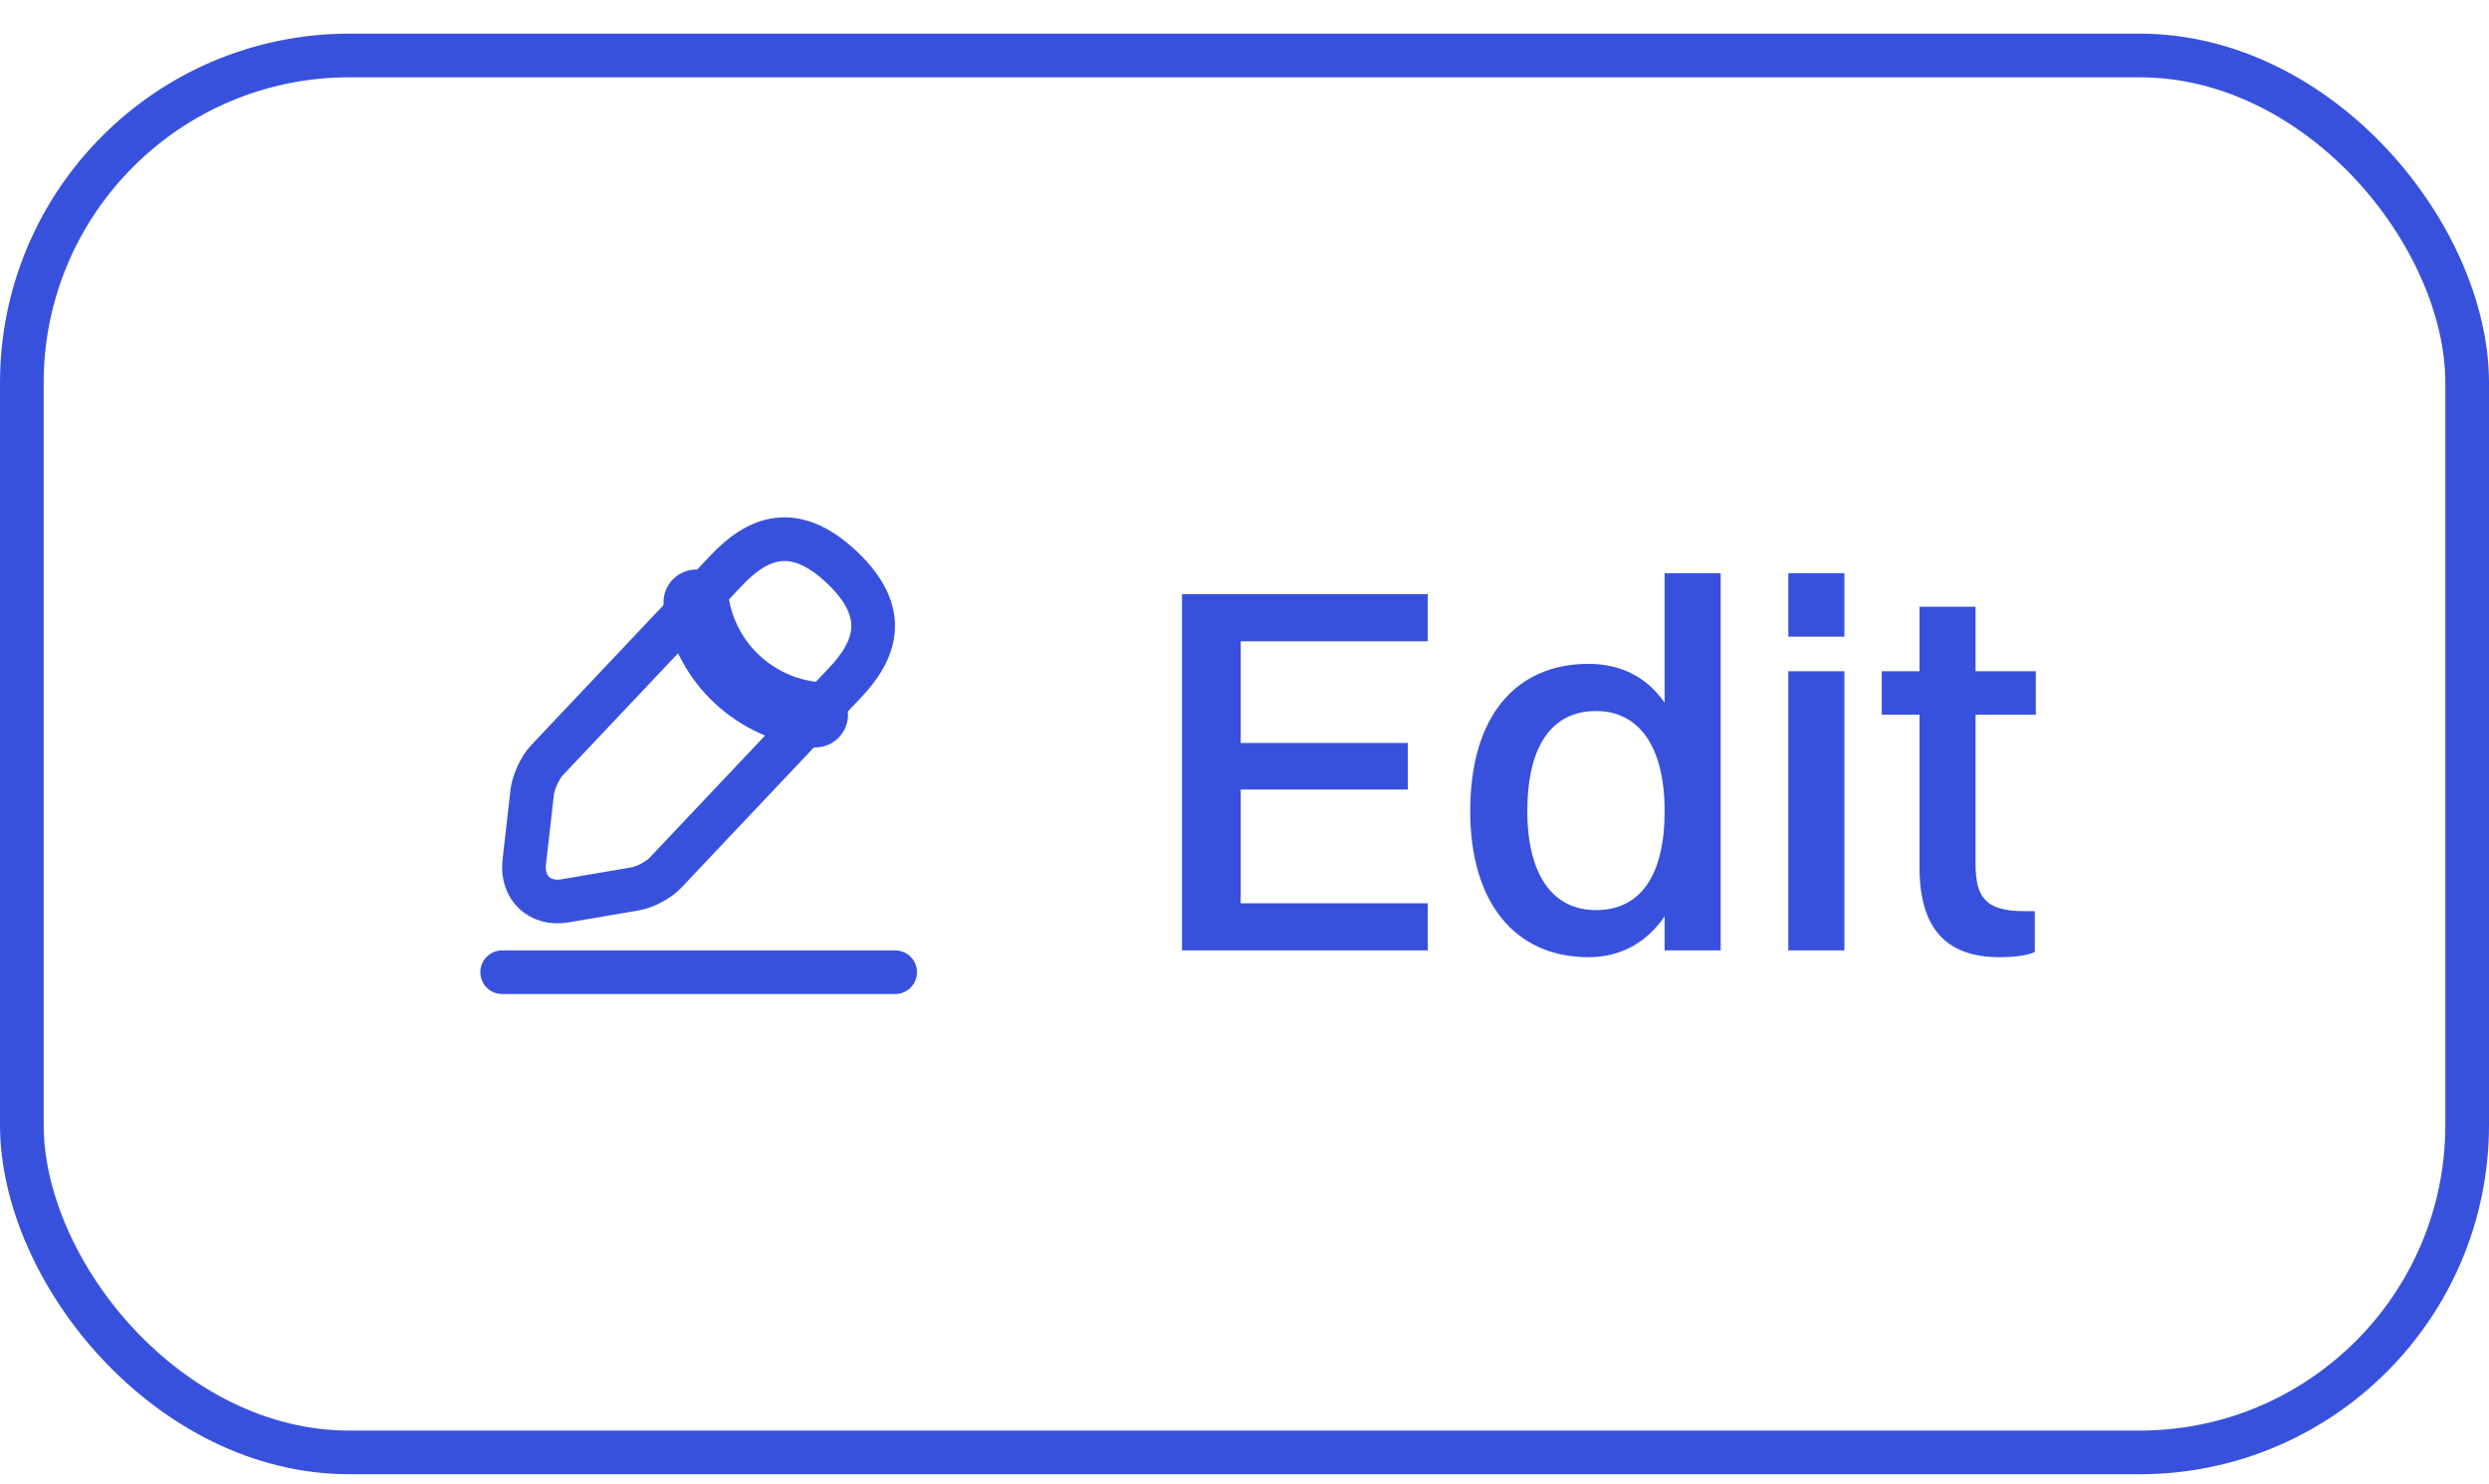 <svg width="57" height="34" viewBox="0 0 57 34" fill="none" xmlns="http://www.w3.org/2000/svg">
<path d="M16.63 13.071L12.525 17.416C12.37 17.581 12.22 17.906 12.19 18.131L12.005 19.751C11.94 20.336 12.36 20.736 12.94 20.636L14.55 20.361C14.775 20.321 15.09 20.156 15.245 19.986L19.35 15.641C20.06 14.891 20.38 14.036 19.275 12.991C18.175 11.956 17.34 12.321 16.63 13.071Z" stroke="#3851DD" stroke-miterlimit="10" stroke-linecap="round" stroke-linejoin="round"/>
<path d="M15.945 13.797C16.16 15.177 17.28 16.232 18.67 16.372" stroke="#3851DD" stroke-width="1.5" stroke-miterlimit="10" stroke-linecap="round" stroke-linejoin="round"/>
<path d="M11.5 22.271H20.5" stroke="#3851DD" stroke-miterlimit="10" stroke-linecap="round" stroke-linejoin="round"/>
<path d="M27.069 21.771H32.697V20.692H28.413V18.087H32.241V17.02H28.413V14.691H32.697V13.611H27.069V21.771ZM36.381 21.927C37.113 21.927 37.713 21.591 38.121 20.991V21.771H39.405V13.132H38.121V16.096C37.713 15.508 37.113 15.207 36.381 15.207C34.713 15.207 33.669 16.407 33.669 18.579C33.669 20.668 34.689 21.927 36.381 21.927ZM36.549 20.848C35.553 20.848 34.977 20.032 34.977 18.579C34.977 17.104 35.529 16.288 36.549 16.288C37.545 16.288 38.121 17.116 38.121 18.579C38.121 20.055 37.569 20.848 36.549 20.848ZM40.954 14.584H42.238V13.132H40.954V14.584ZM40.954 21.771H42.238V15.376H40.954V21.771ZM43.958 19.863C43.958 21.244 44.546 21.927 45.794 21.927C46.154 21.927 46.454 21.88 46.598 21.808V20.872H46.346C45.446 20.872 45.242 20.523 45.242 19.791V16.372H46.622V15.376H45.242V13.899H43.958V15.376H43.094V16.372H43.958V19.863Z" fill="#3851DD"/>
<rect x="0.5" y="1.271" width="56" height="32" rx="7.5" stroke="#3851DD"/>
</svg>
